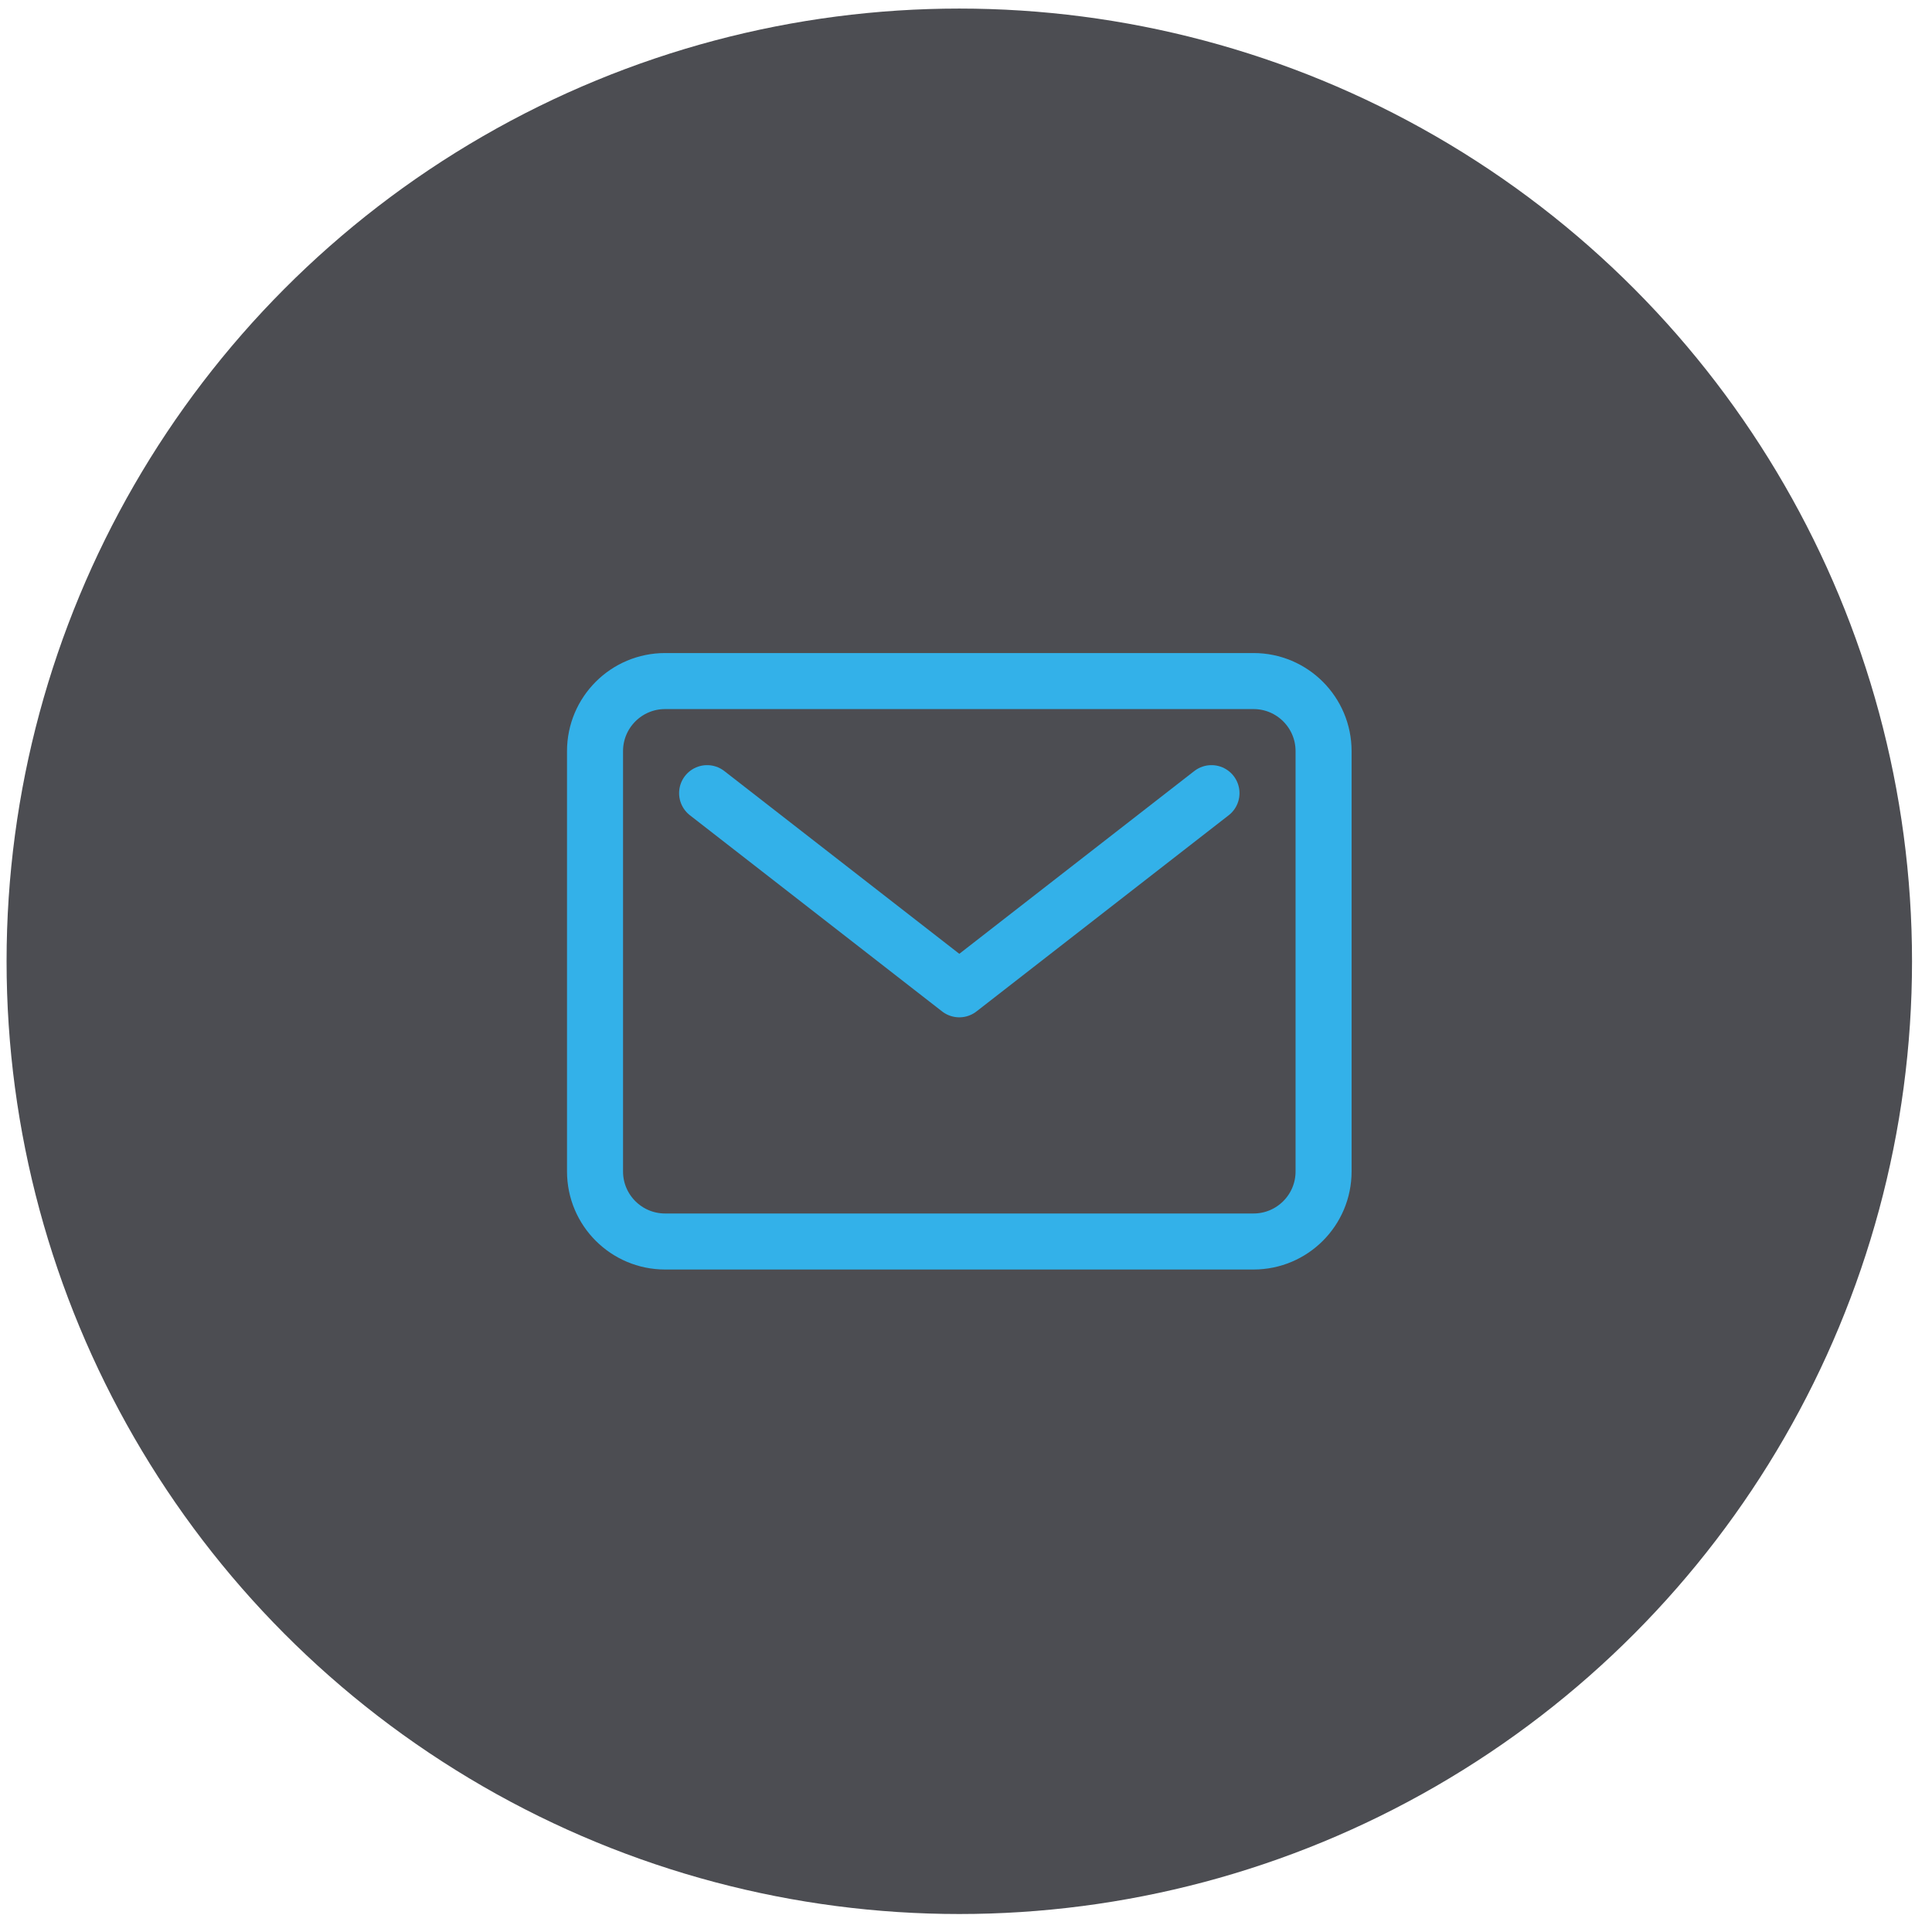 <svg width="62" height="62" viewBox="0 0 62 62" fill="none" xmlns="http://www.w3.org/2000/svg">
<circle cx="30.785" cy="30.849" r="30.574" fill="#4C4D52"/>
<path d="M40.227 21.856H21.343C20.102 21.856 19.095 22.863 19.095 24.105V37.593C19.095 38.835 20.102 39.841 21.343 39.841H40.227C41.469 39.841 42.475 38.835 42.475 37.593V24.105C42.475 22.863 41.469 21.856 40.227 21.856Z" stroke="#33B1E9" stroke-width="1.798" stroke-linecap="round" stroke-linejoin="round"/>
<path d="M22.692 25.453L30.785 31.748L38.878 25.453" stroke="#33B1E9" stroke-width="1.798" stroke-linecap="round" stroke-linejoin="round"/>
</svg>
